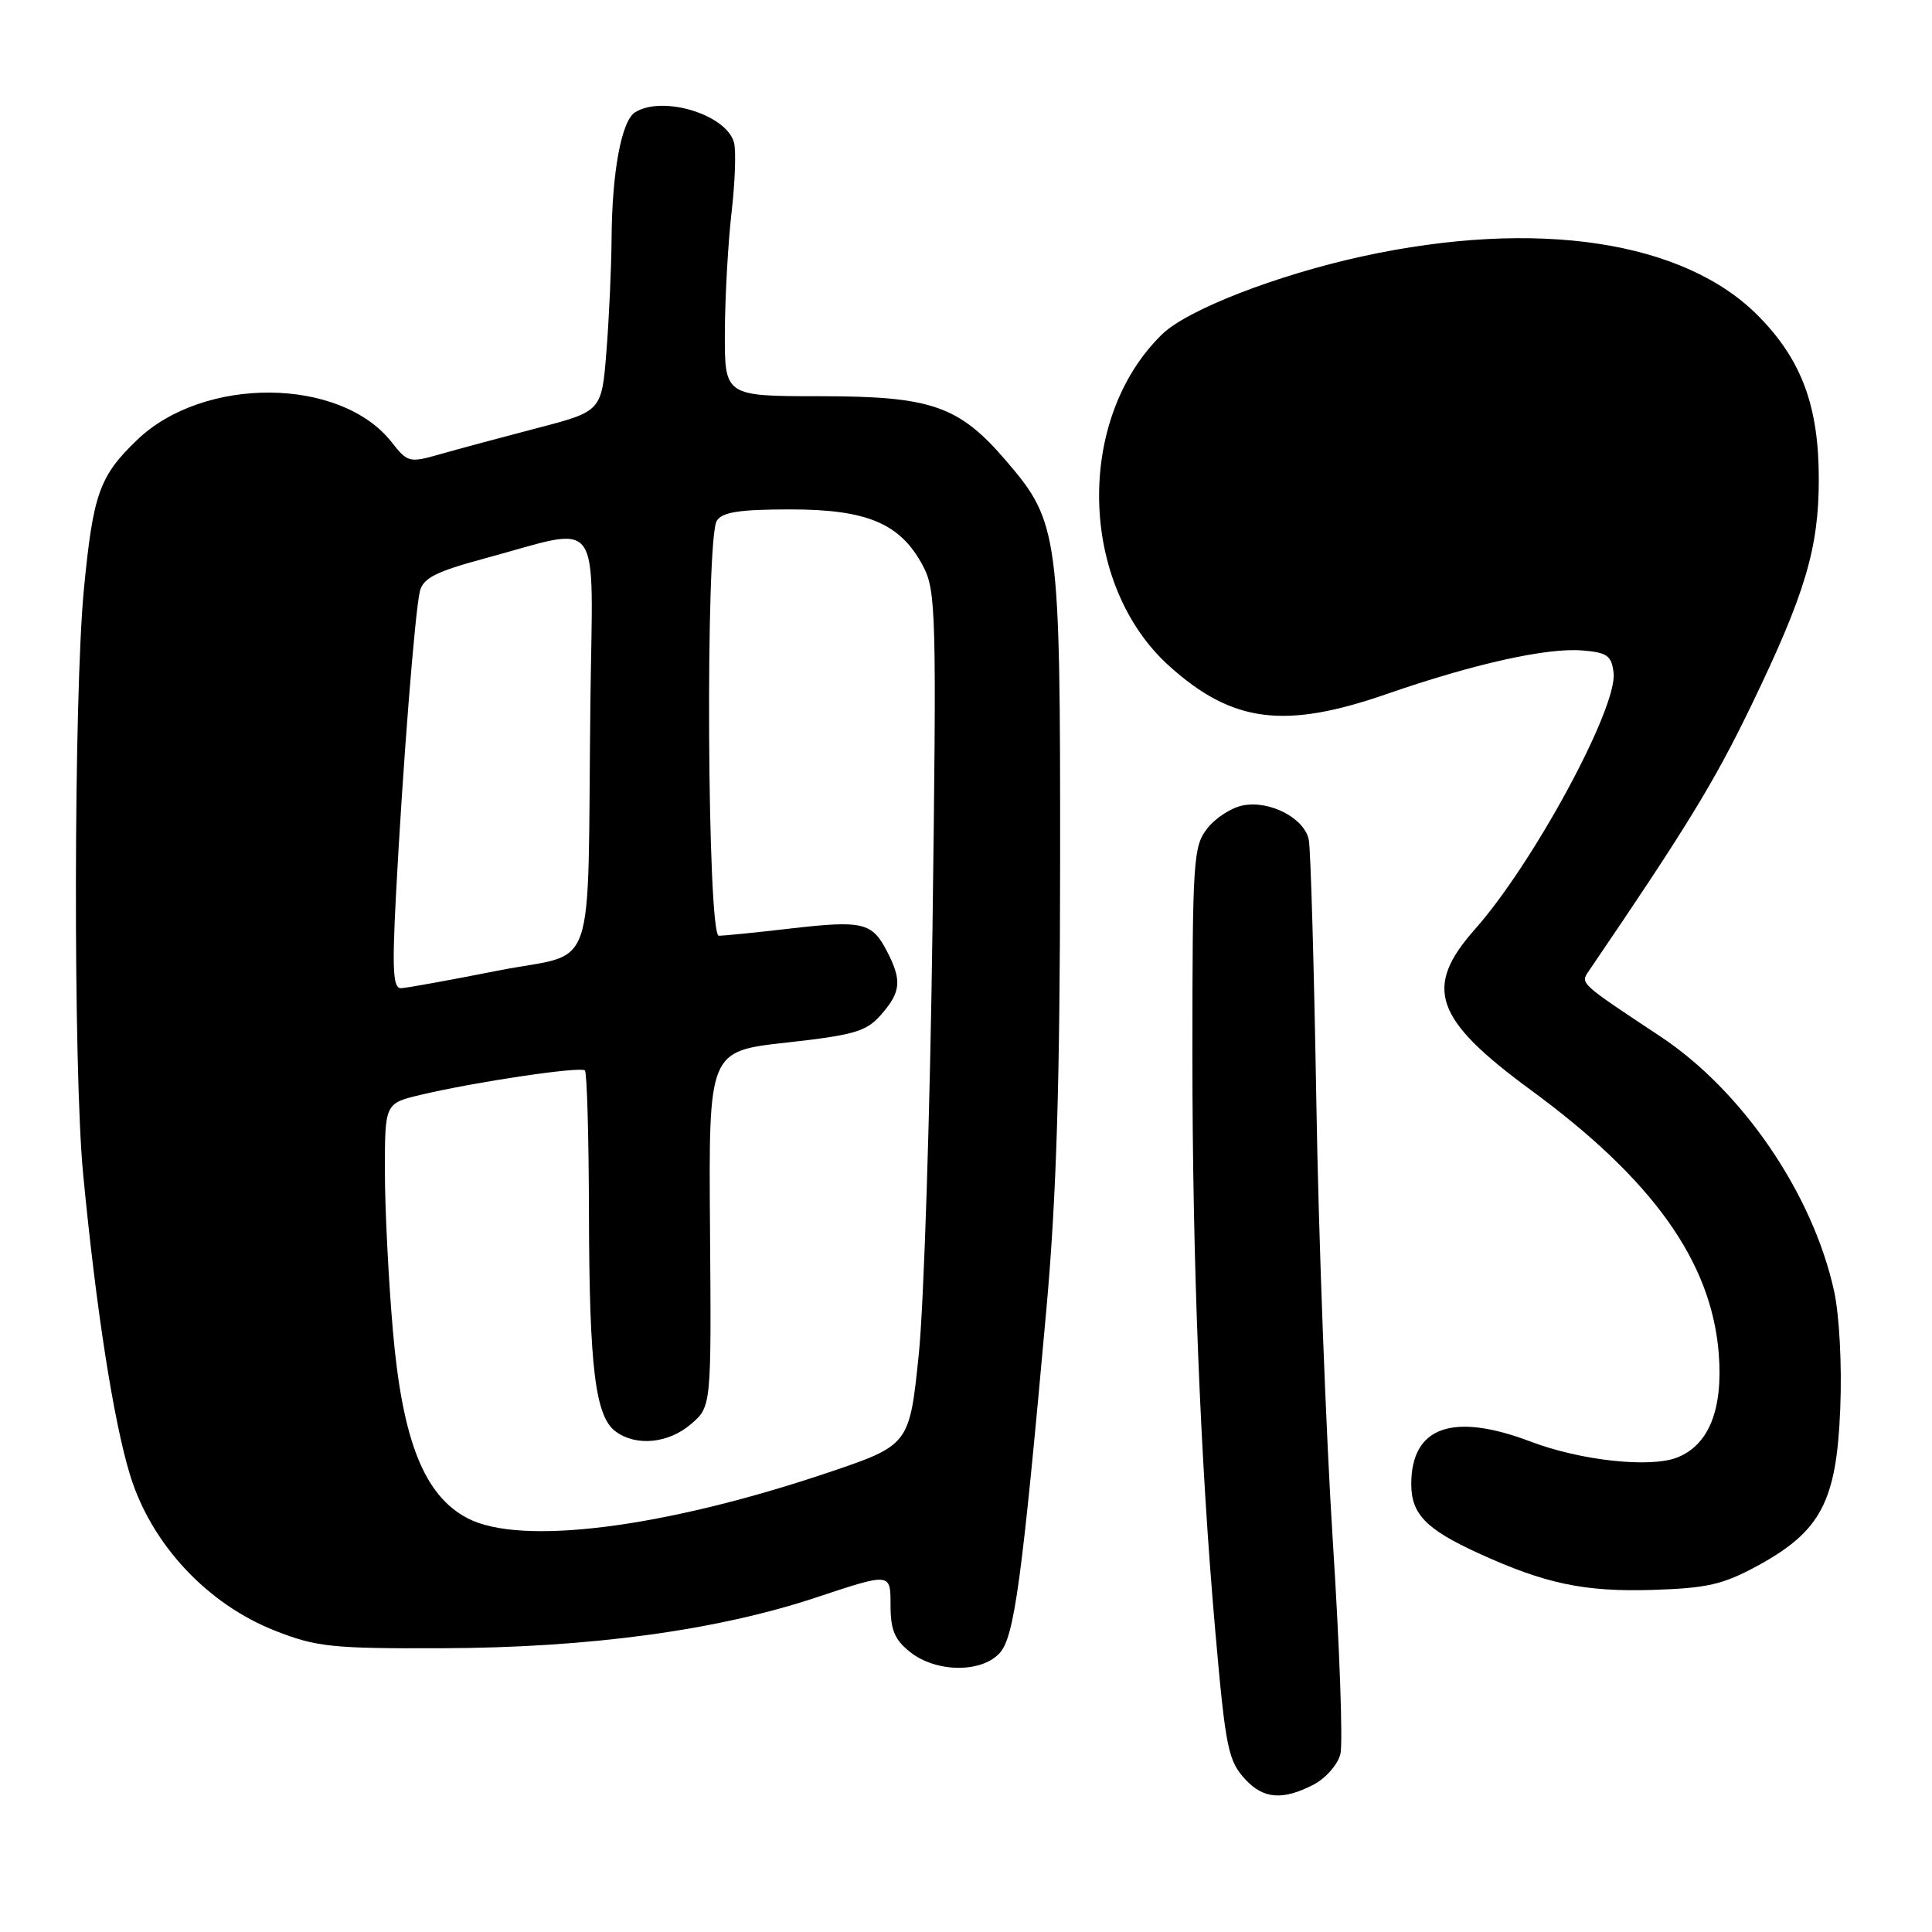 <?xml version="1.0" encoding="UTF-8" standalone="no"?>
<!DOCTYPE svg PUBLIC "-//W3C//DTD SVG 1.1//EN" "http://www.w3.org/Graphics/SVG/1.1/DTD/svg11.dtd" >
<svg xmlns="http://www.w3.org/2000/svg" xmlns:xlink="http://www.w3.org/1999/xlink" version="1.1" viewBox="0 0 256 256">
 <g >
 <path fill="currentColor"
d=" M 174.04 236.48 C 175.65 235.65 177.26 233.82 177.61 232.42 C 177.96 231.02 177.51 218.29 176.60 204.13 C 175.70 189.97 174.71 163.79 174.42 145.94 C 174.12 128.10 173.67 112.50 173.42 111.27 C 172.85 108.42 168.28 106.03 164.71 106.72 C 163.19 107.00 161.07 108.37 159.98 109.76 C 158.12 112.12 158.00 113.89 158.00 139.88 C 158.00 167.12 159.05 193.51 161.02 216.00 C 162.40 231.72 162.73 233.33 165.05 235.82 C 167.44 238.38 169.99 238.57 174.04 236.48 Z  M 132.47 219.03 C 134.41 216.89 135.42 209.43 138.67 173.28 C 139.99 158.53 140.45 143.58 140.47 114.50 C 140.50 70.75 140.30 69.21 133.36 61.11 C 127.08 53.77 123.46 52.51 108.75 52.50 C 96.01 52.50 96.01 52.50 96.05 44.00 C 96.07 39.33 96.47 32.21 96.93 28.19 C 97.40 24.17 97.55 19.99 97.26 18.90 C 96.29 15.18 87.79 12.58 84.14 14.89 C 82.36 16.02 81.10 22.76 81.04 31.50 C 81.01 35.35 80.71 42.10 80.36 46.50 C 79.73 54.50 79.73 54.50 71.12 56.74 C 66.38 57.98 60.61 59.53 58.30 60.19 C 54.24 61.35 54.01 61.29 51.88 58.57 C 45.10 49.96 27.00 49.81 18.17 58.29 C 13.17 63.09 12.34 65.43 11.12 78.05 C 9.76 92.10 9.69 141.70 11.01 155.50 C 12.73 173.47 15.05 188.37 17.25 195.50 C 20.07 204.64 27.48 212.57 36.50 216.10 C 41.94 218.23 44.01 218.45 58.50 218.40 C 78.11 218.34 95.03 216.04 108.25 211.64 C 118.00 208.40 118.00 208.40 118.00 212.63 C 118.00 216.00 118.53 217.27 120.63 218.93 C 124.08 221.64 130.06 221.69 132.47 219.03 Z  M 232.89 207.47 C 241.27 202.90 243.35 198.96 243.84 186.71 C 244.08 180.92 243.73 174.31 243.03 171.09 C 240.21 158.21 230.89 144.54 220.00 137.33 C 209.32 130.26 209.39 130.32 210.50 128.70 C 223.48 109.63 227.12 103.68 232.02 93.55 C 239.20 78.69 241.00 72.66 241.00 63.50 C 241.00 53.87 238.76 47.77 233.10 41.98 C 223.26 31.89 203.66 28.92 180.46 33.98 C 169.16 36.45 157.32 41.05 154.00 44.28 C 142.46 55.49 142.94 77.47 154.95 88.27 C 163.31 95.78 170.21 96.66 183.75 91.96 C 195.29 87.96 204.97 85.80 209.68 86.19 C 212.97 86.46 213.54 86.87 213.81 89.16 C 214.34 93.77 203.19 114.39 195.43 123.14 C 188.58 130.87 190.03 135.04 202.89 144.47 C 219.01 156.31 226.76 167.17 227.74 179.31 C 228.33 186.76 226.44 191.49 222.20 193.14 C 218.62 194.53 209.42 193.53 202.82 191.02 C 192.49 187.10 187.00 189.05 187.00 196.65 C 187.00 200.62 188.95 202.63 195.88 205.80 C 204.75 209.86 209.92 210.95 219.00 210.67 C 226.22 210.44 228.31 209.96 232.89 207.47 Z  M 61.98 201.19 C 56.22 198.19 53.33 190.96 52.06 176.33 C 51.48 169.63 51.00 160.12 51.00 155.18 C 51.00 146.20 51.00 146.20 55.75 145.07 C 62.99 143.35 76.95 141.28 77.50 141.84 C 77.78 142.11 78.02 150.70 78.04 160.92 C 78.09 181.31 78.88 187.71 81.59 189.69 C 84.32 191.69 88.59 191.26 91.57 188.69 C 94.26 186.38 94.26 186.38 94.08 162.84 C 93.90 139.29 93.90 139.29 104.20 138.15 C 113.24 137.14 114.78 136.69 116.75 134.45 C 119.38 131.45 119.53 129.92 117.54 126.07 C 115.55 122.22 114.33 121.93 104.77 123.03 C 100.22 123.56 95.94 123.99 95.25 123.99 C 93.71 124.00 93.45 71.41 94.98 69.00 C 95.71 67.85 98.00 67.50 104.72 67.50 C 114.96 67.50 119.35 69.38 122.32 75.03 C 124.03 78.29 124.11 81.24 123.56 123.00 C 123.24 147.48 122.42 172.90 121.74 179.50 C 120.50 191.50 120.50 191.50 109.50 195.20 C 87.87 202.47 69.02 204.85 61.98 201.19 Z  M 52.46 118.75 C 53.33 102.05 54.98 80.97 55.64 78.34 C 56.07 76.60 57.76 75.74 64.21 74.00 C 80.08 69.72 78.54 67.61 78.23 93.16 C 77.79 130.42 79.33 125.97 66.00 128.61 C 59.67 129.86 53.90 130.91 53.16 130.94 C 52.08 130.99 51.95 128.64 52.46 118.75 Z "/>
</g>
</svg>